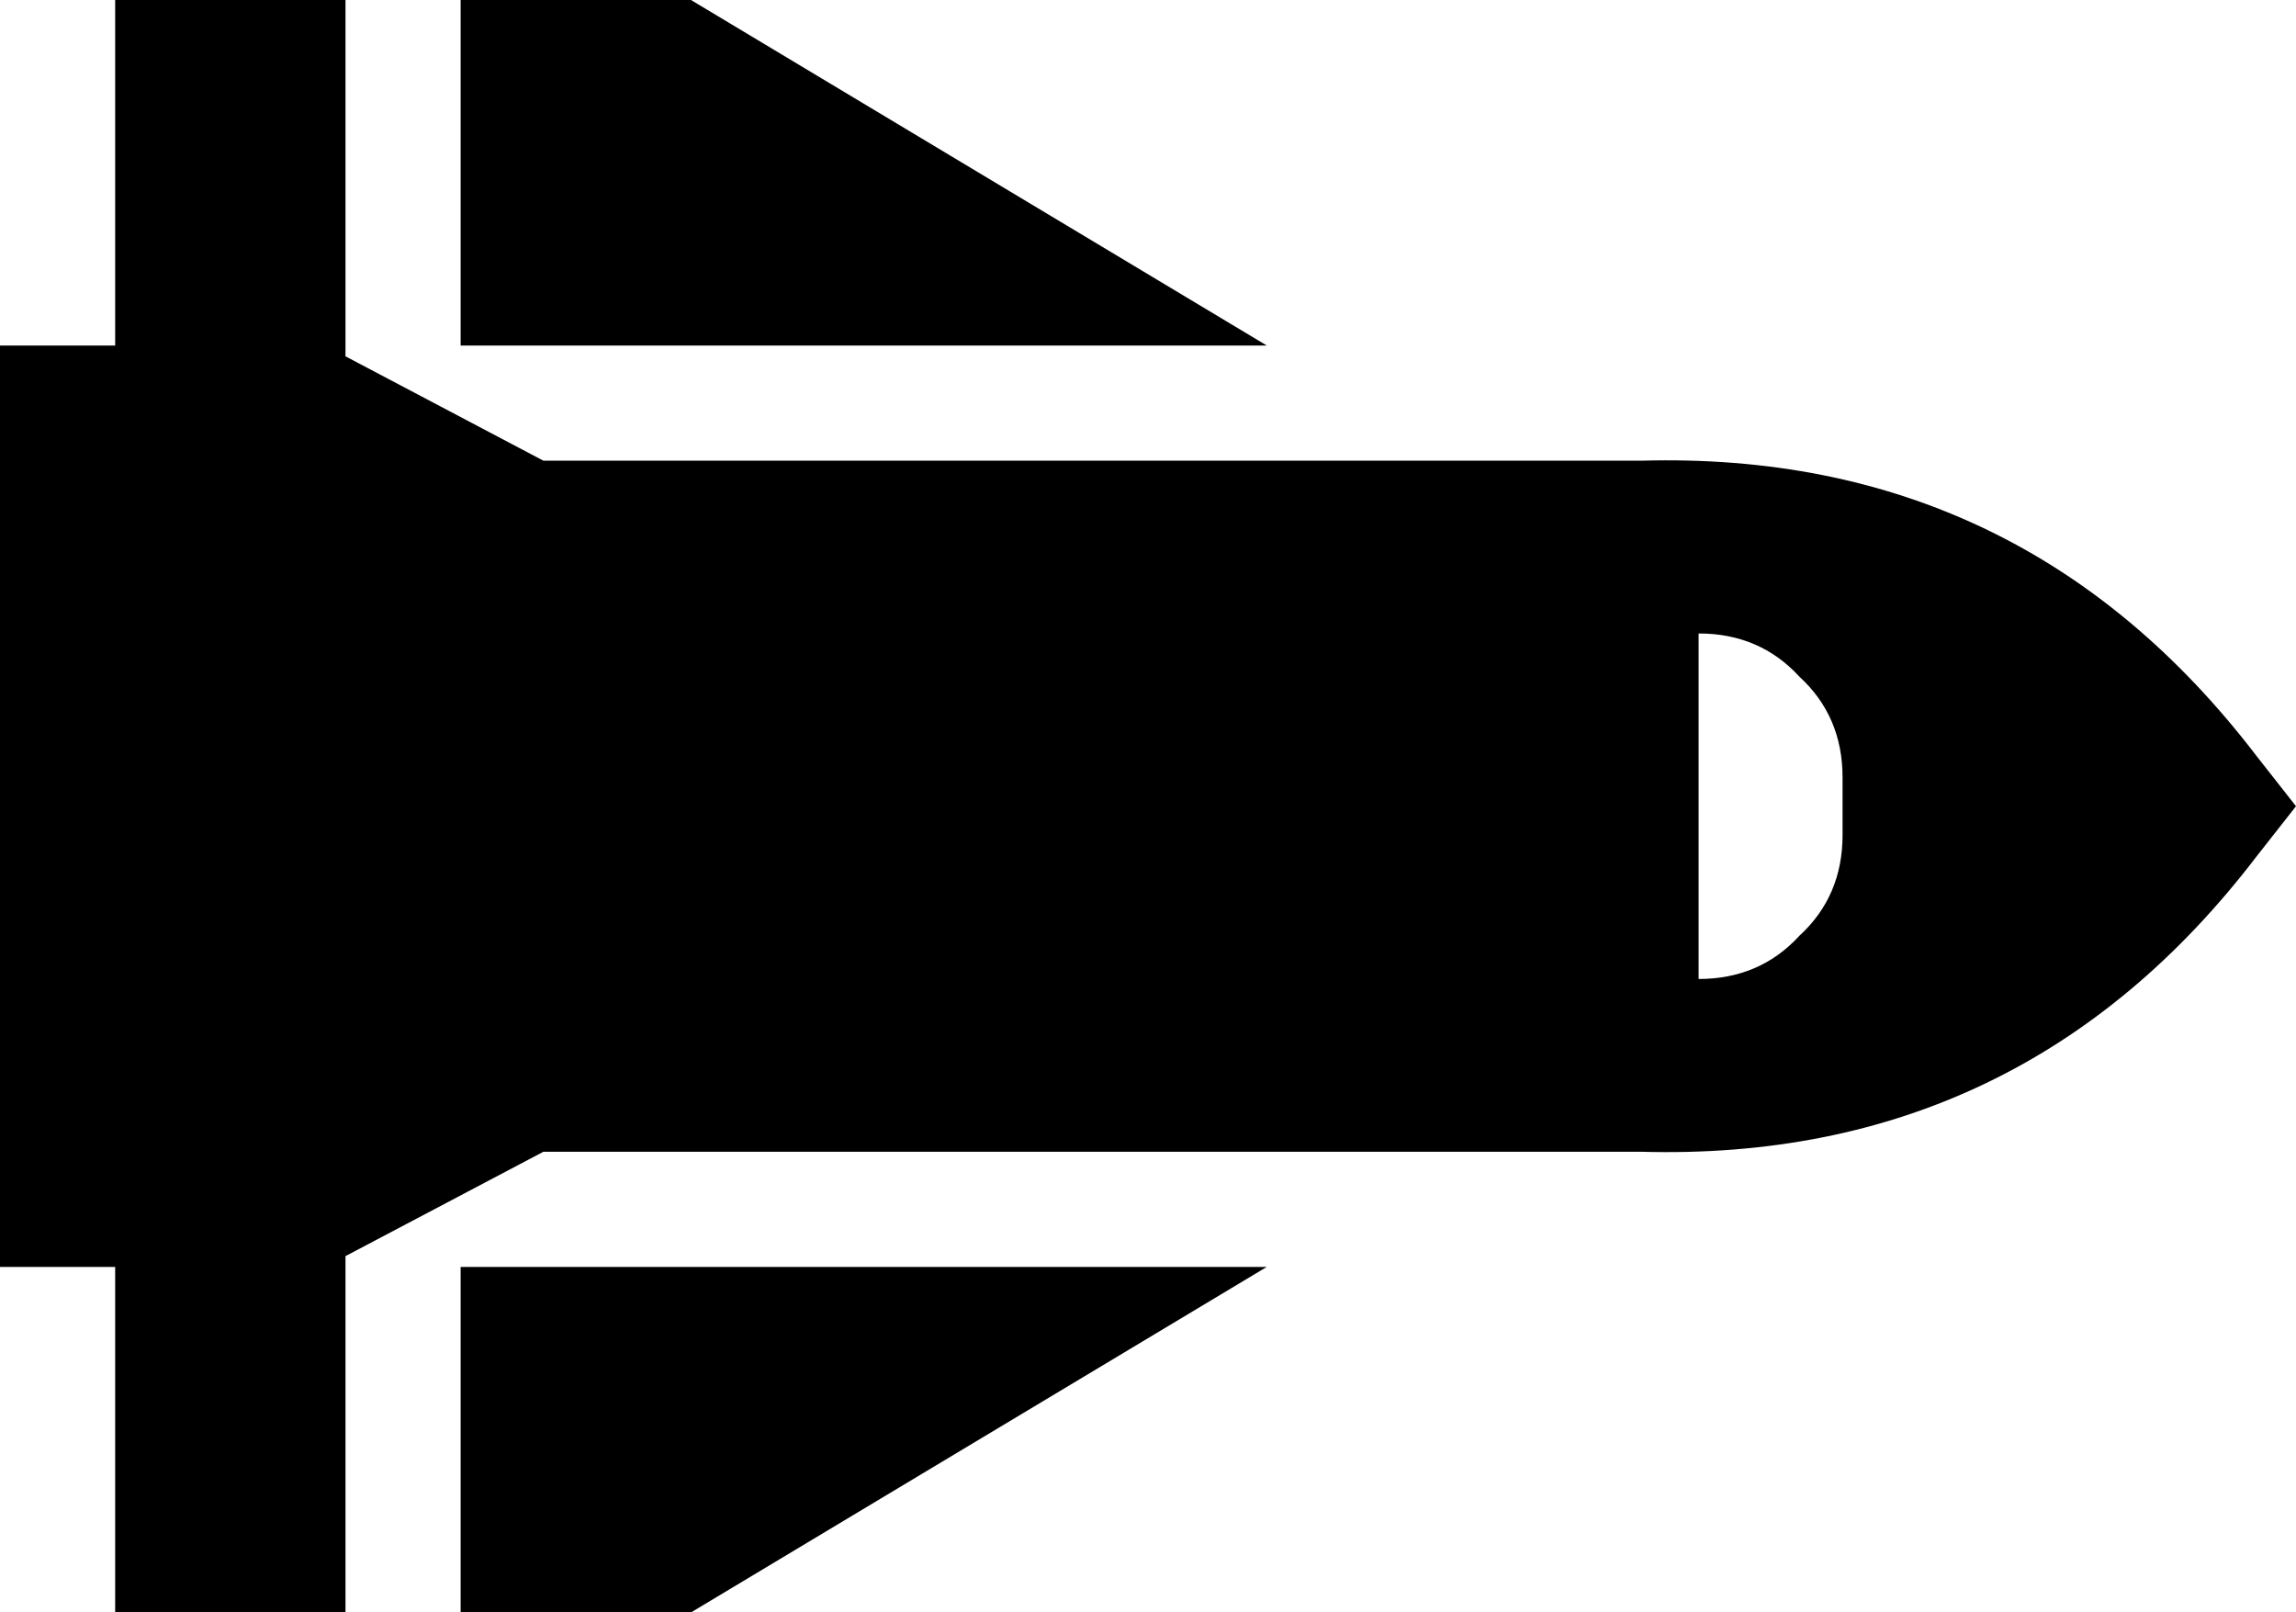 <svg viewBox="0 0 638 448">
  <path
    d="M 192 448 L 128 448 L 128 352 L 352 352 L 192 448 L 192 448 Z M 96 349 L 96 352 L 96 448 L 32 448 L 32 352 L 24 352 L 0 352 L 0 328 L 0 296 L 0 152 L 0 120 L 0 96 L 24 96 L 32 96 L 32 0 L 96 0 L 96 96 L 96 99 L 151 128 L 456 128 Q 562 125 627 210 L 638 224 L 627 238 Q 562 323 456 320 L 151 320 L 96 349 L 96 349 Z M 128 96 L 128 0 L 192 0 L 352 96 L 128 96 L 128 96 Z M 512 216 Q 512 199 500 188 L 500 188 Q 489 176 472 176 L 472 272 Q 489 272 500 260 Q 512 249 512 232 L 512 216 L 512 216 Z"
  />
</svg>